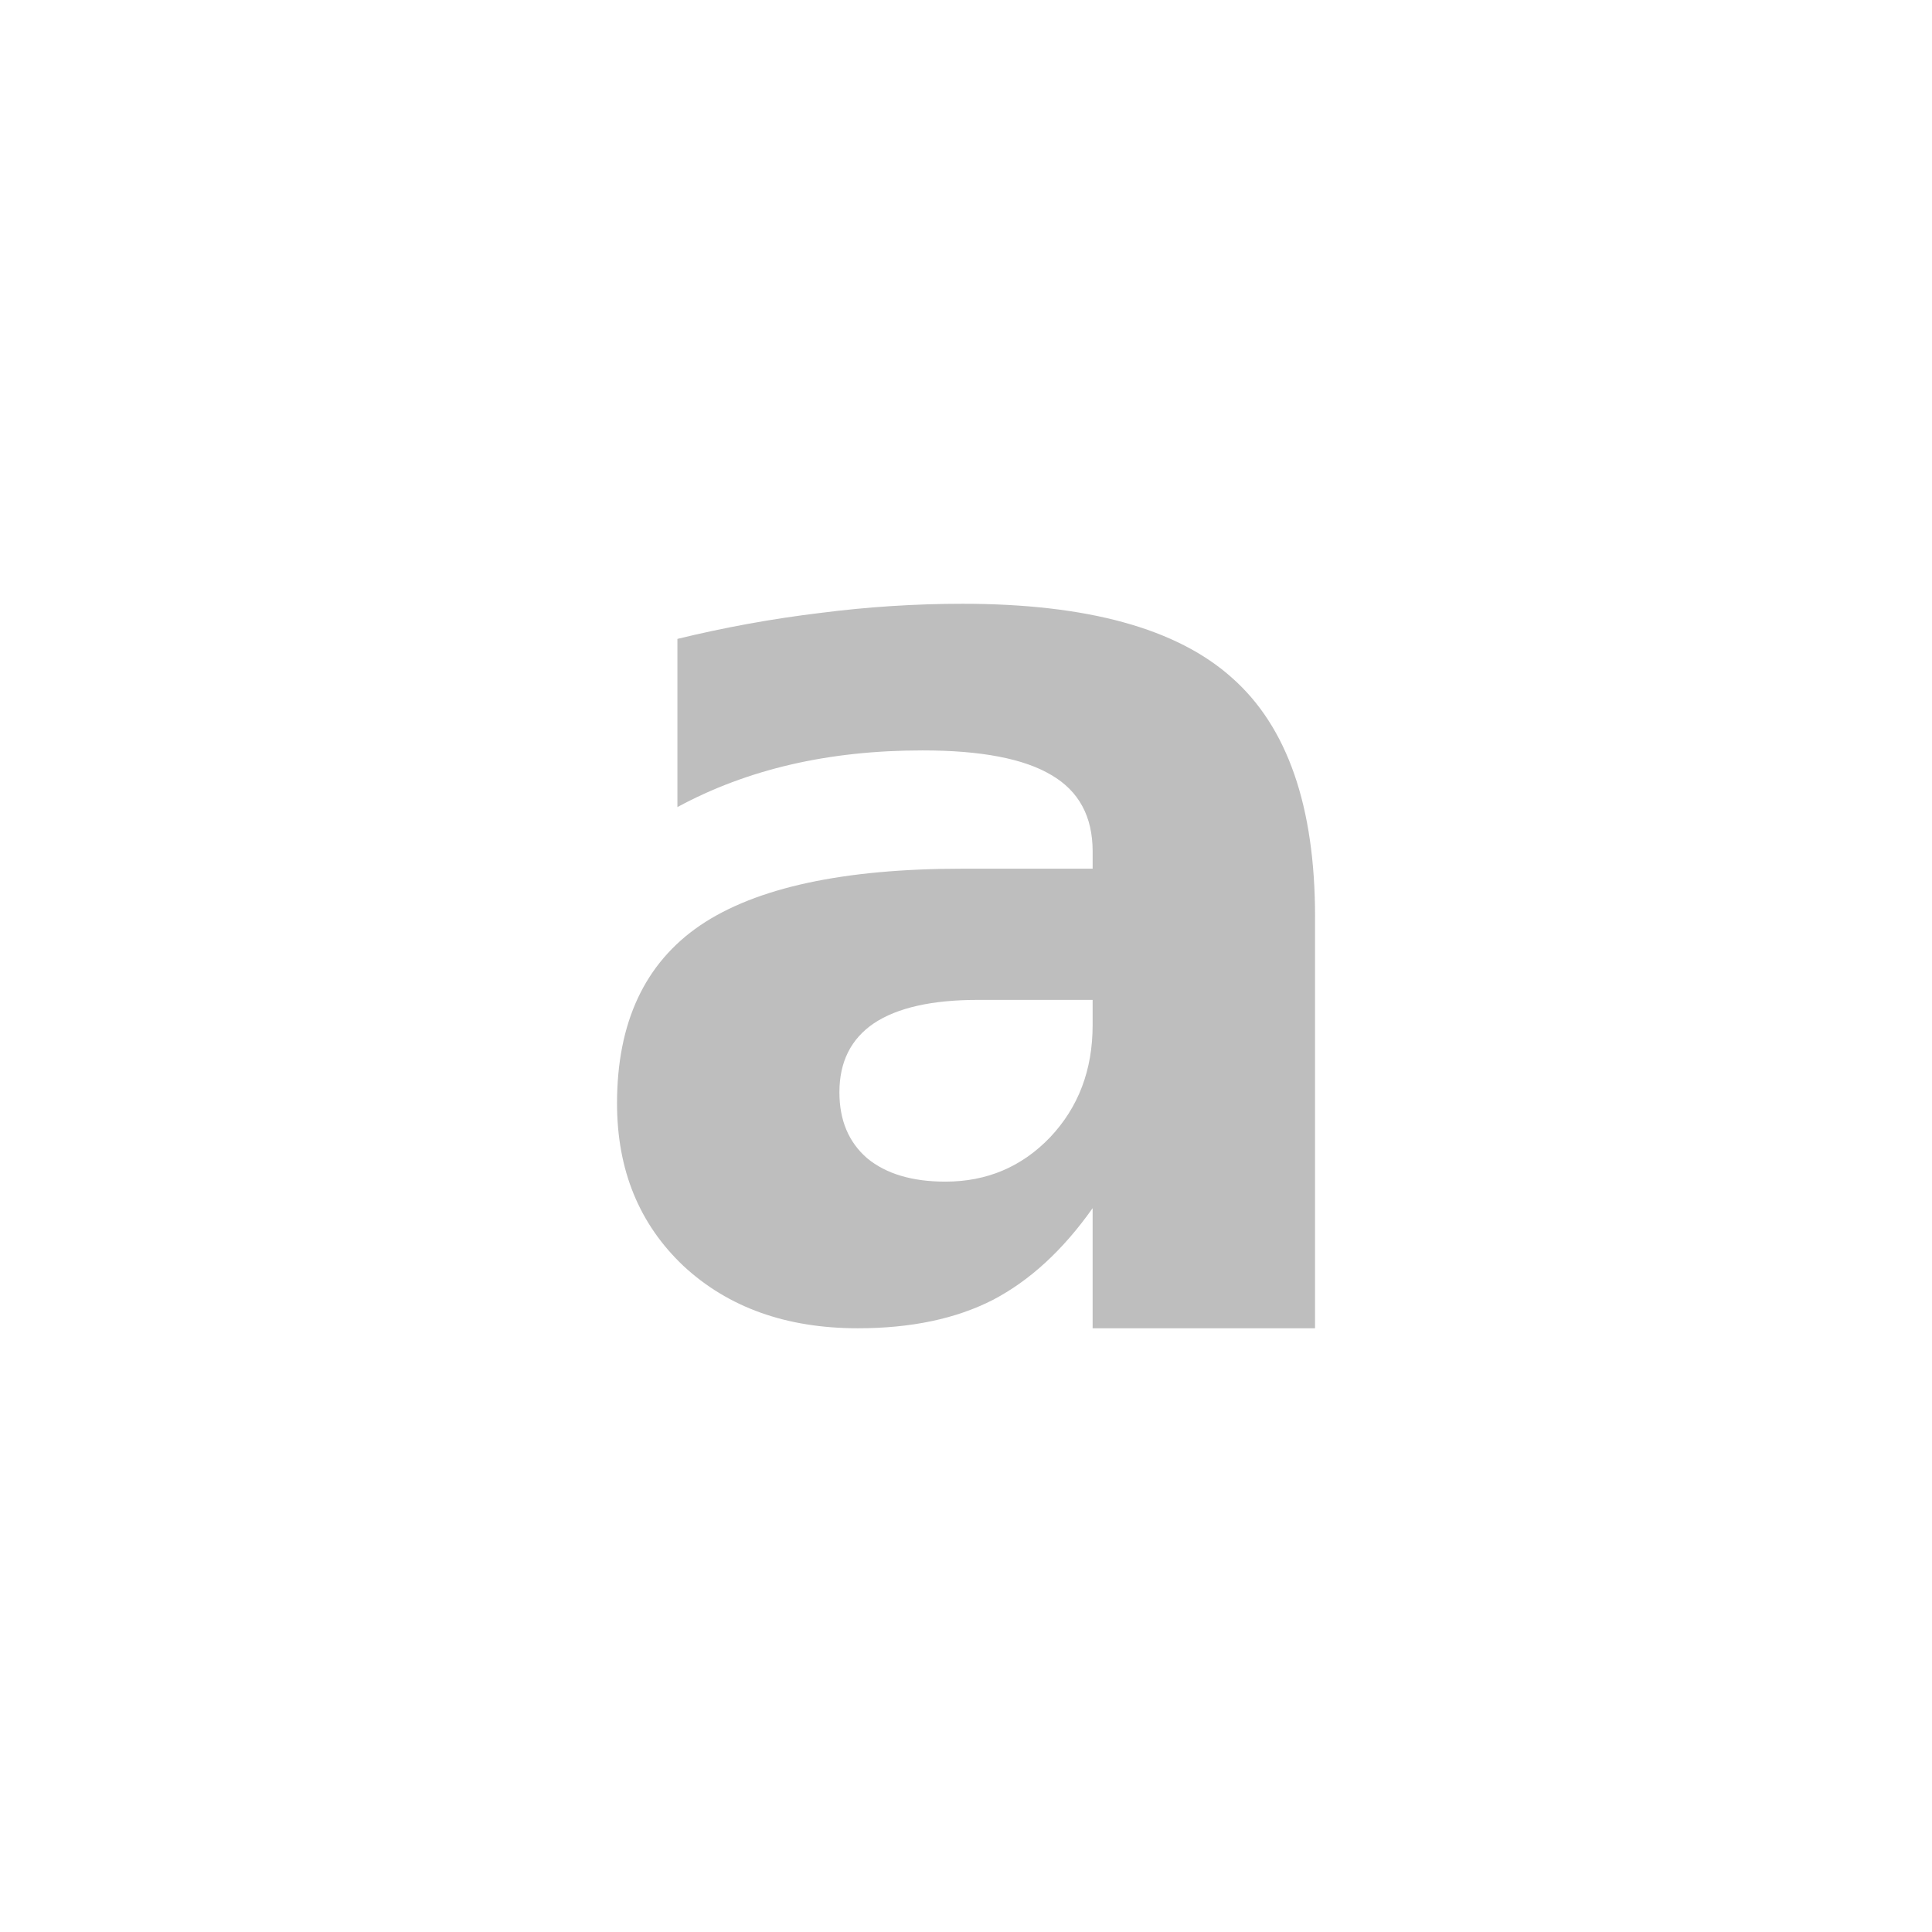 
<svg width="96" height="96" version="1.1" xmlns="http://www.w3.org/2000/svg">
	<path fill="#bebebe" d="m48.597 49.684c-2.286 0-4.01 0.388-5.173 1.163-1.143 0.776-1.714 1.918-1.714 3.429-0 1.388 0.459 2.48 1.378 3.276 0.939 0.776 2.235 1.163 3.888 1.163 2.061 0 3.796-0.735 5.204-2.204 1.408-1.49 2.112-3.347 2.112-5.571v-1.255h-5.694m16.745-4.133v20.449h-11.051v-5.969c-1.469 2.082-3.123 3.602-4.959 4.561-1.837 0.939-4.072 1.408-6.704 1.408-3.551 0-6.439-1.031-8.663-3.092-2.204-2.082-3.306-4.776-3.306-8.082-0-4.02 1.377-6.969 4.133-8.847 2.776-1.877 7.122-2.816 13.041-2.816h6.459v-0.857c-0-1.735-0.684-3-2.051-3.796-1.367-0.816-3.5-1.224-6.398-1.224-2.347 0-4.531 0.235-6.551 0.704-2.02 0.469-3.898 1.173-5.633 2.112v-8.357c2.347-0.571 4.704-1 7.071-1.286 2.367-0.306 4.735-0.459 7.102-0.459 6.184 0 10.643 1.224 13.378 3.674 2.755 2.429 4.133 6.388 4.133 11.878"/>
</svg>
